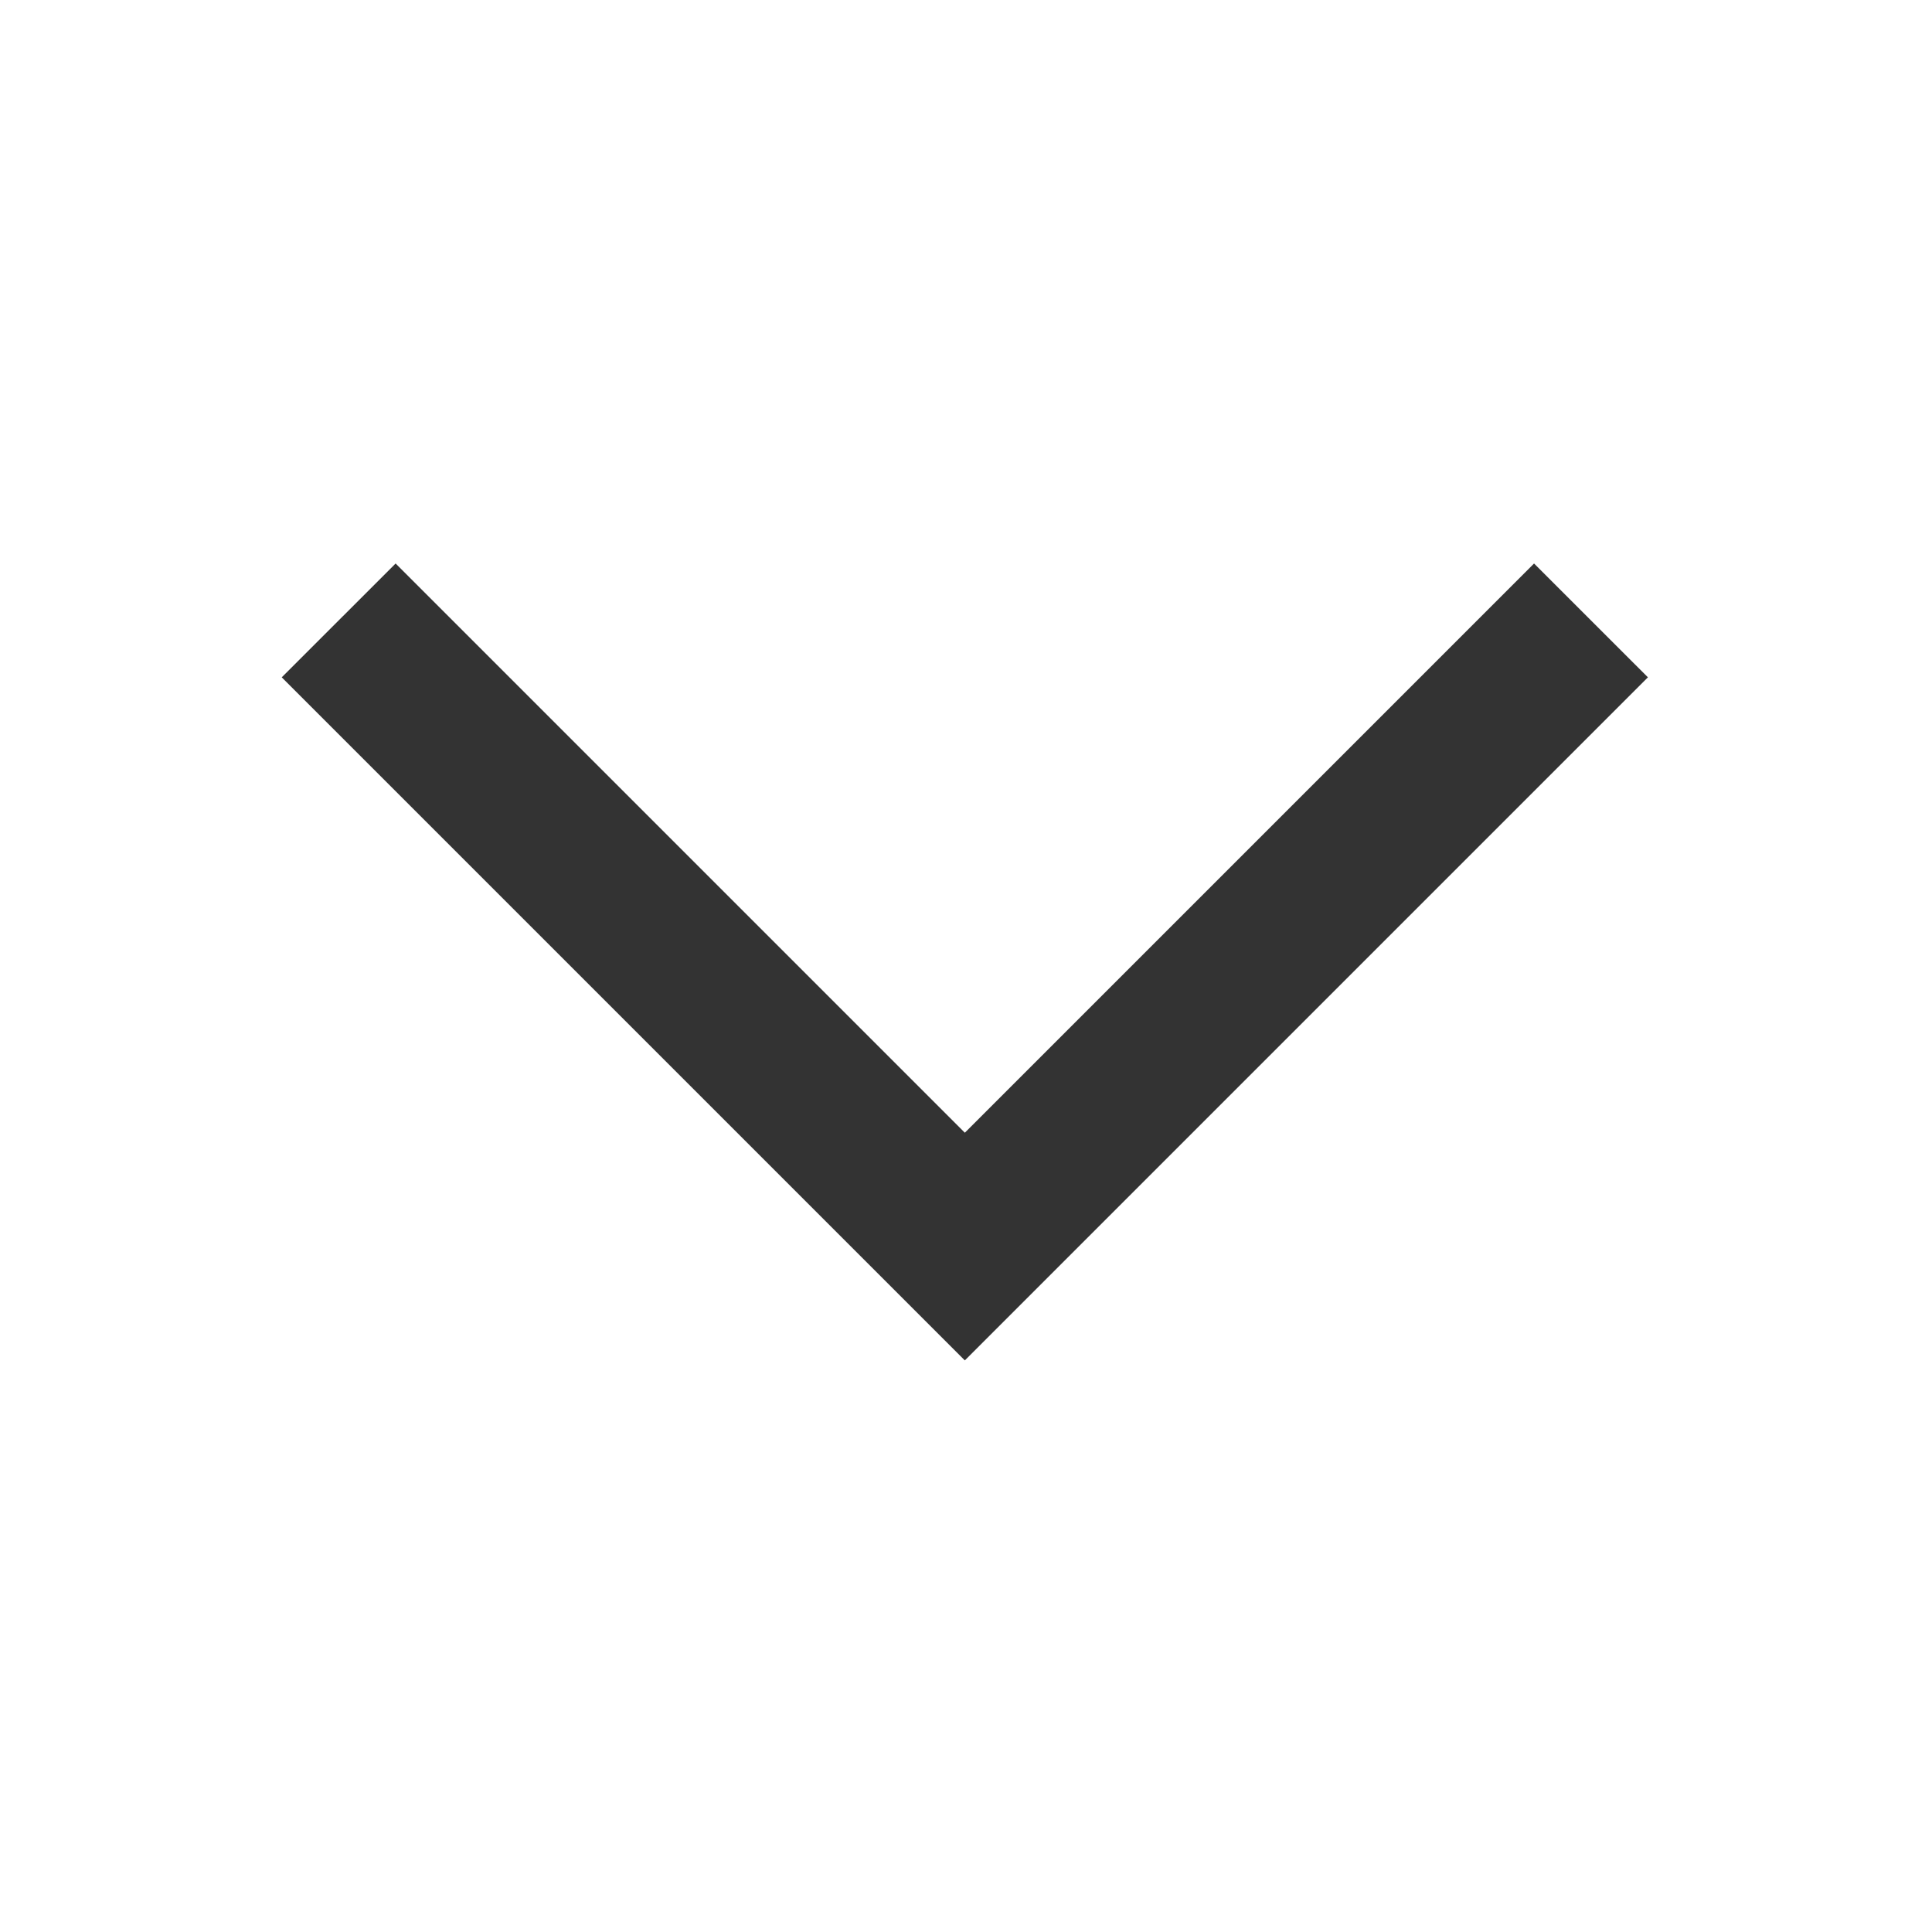 <svg xmlns="http://www.w3.org/2000/svg" width="48" height="48" viewBox="0 0 48 48">
  <polygon fill="#333333" fill-rule="evenodd" points="38.113 14 23.971 28.142 9.829 14 7 16.828 23.971 33.799 40.942 16.828"/>
</svg>
